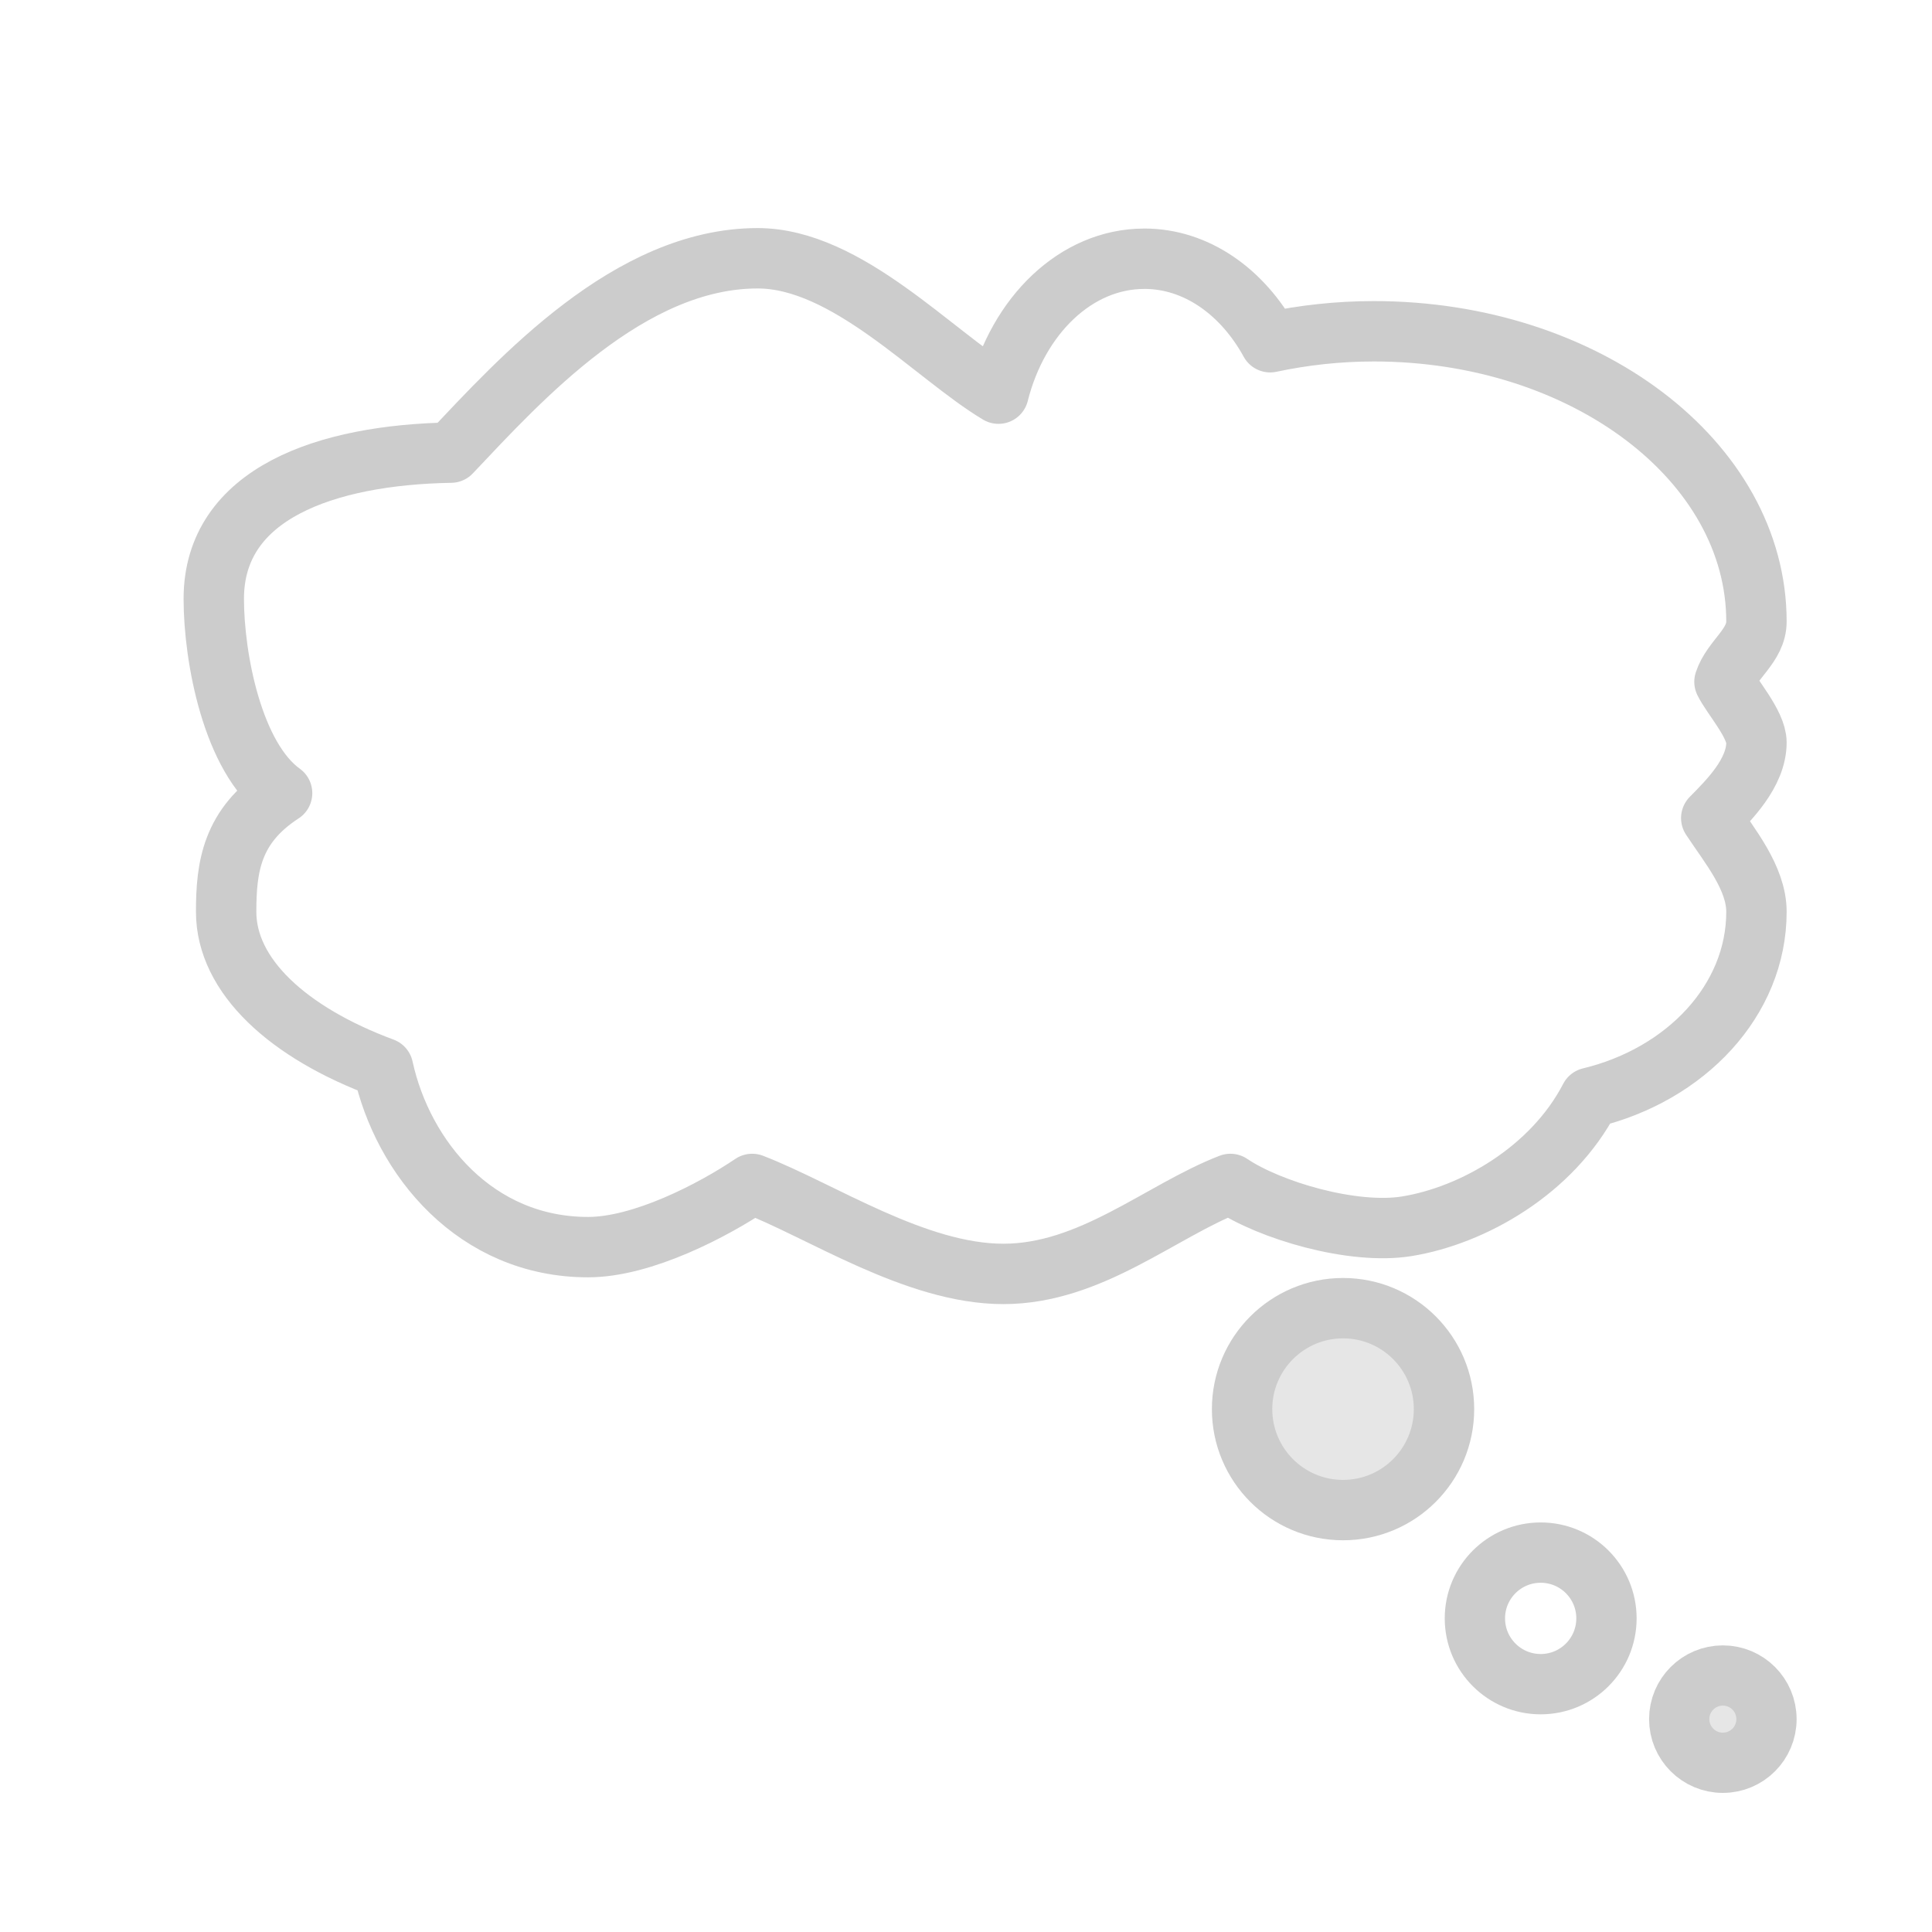 <?xml version="1.0" encoding="UTF-8" standalone="no"?>
<!-- Created with Inkscape (http://www.inkscape.org/) -->

<svg
   xmlns:dc="http://purl.org/dc/elements/1.1/"
   xmlns:cc="http://creativecommons.org/ns#"
   xmlns:rdf="http://www.w3.org/1999/02/22-rdf-syntax-ns#"
   xmlns:svg="http://www.w3.org/2000/svg"
   xmlns="http://www.w3.org/2000/svg"
   xmlns:xlink="http://www.w3.org/1999/xlink"
   xmlns:sodipodi="http://sodipodi.sourceforge.net/DTD/sodipodi-0.dtd"
   xmlns:inkscape="http://www.inkscape.org/namespaces/inkscape"
   width="128"
   height="128"
   id="svg2"
   version="1.1"
   inkscape:version="0.48.2 r9819"
   sodipodi:docname="bubble.svg"
   inkscape:export-filename="/Users/ben/Dev/whathaveidone/assets/graphics/bubble.png"
   inkscape:export-xdpi="90"
   inkscape:export-ydpi="90">
  <defs
     id="defs4">
    <linearGradient
       inkscape:collect="always"
       id="linearGradient4008">
      <stop
         style="stop-color:#f9f9f9;stop-opacity:1"
         offset="0"
         id="stop4010" />
      <stop
         style="stop-color:#e6e6e6;stop-opacity:1"
         offset="1"
         id="stop4012" />
    </linearGradient>
    <filter
       id="filter3967"
       inkscape:label="Drop shadow"
       width="1.5"
       height="1.5"
       x="-.25"
       y="-.25">
      <feGaussianBlur
         id="feGaussianBlur3969"
         in="SourceAlpha"
         stdDeviation="2"
         result="blur" />
      <feColorMatrix
         id="feColorMatrix3971"
         result="bluralpha"
         type="matrix"
         values="1 0 0 0 0 0 1 0 0 0 0 0 1 0 0 0 0 0 0.25 0 " />
      <feOffset
         id="feOffset3973"
         in="bluralpha"
         dx="4"
         dy="4"
         result="offsetBlur" />
      <feMerge
         id="feMerge3975">
        <feMergeNode
           id="feMergeNode3977"
           in="offsetBlur" />
        <feMergeNode
           id="feMergeNode3979"
           in="SourceGraphic" />
      </feMerge>
    </filter>
    <radialGradient
       inkscape:collect="always"
       xlink:href="#linearGradient4008"
       id="radialGradient4014"
       cx="67.51"
       cy="970.357"
       fx="67.51"
       fy="970.357"
       r="86.165"
       gradientTransform="matrix(0.489,0.385,-0.6,0.762,616.518,205.027)"
       gradientUnits="userSpaceOnUse" />
  </defs>
  <sodipodi:namedview
     id="base"
     pagecolor="#ffffff"
     bordercolor="#666666"
     borderopacity="1.0"
     inkscape:pageopacity="0.0"
     inkscape:pageshadow="2"
     inkscape:zoom="1.979899"
     inkscape:cx="39.78824"
     inkscape:cy="54.488765"
     inkscape:document-units="px"
     inkscape:current-layer="layer1"
     showgrid="true"
     inkscape:window-width="1276"
     inkscape:window-height="756"
     inkscape:window-x="4"
     inkscape:window-y="0"
     inkscape:window-maximized="1"
     inkscape:snap-global="false">
    <inkscape:grid
       type="xygrid"
       id="grid2985"
       empspacing="4"
       visible="true"
       enabled="true"
       snapvisiblegridlinesonly="true"
       spacingx="4px"
       spacingy="4px" />
  </sodipodi:namedview>
  <g
     inkscape:label="Layer 1"
     inkscape:groupmode="layer"
     id="layer1"
     transform="translate(0,-924.362)">
    <g
       id="g3883"
       transform="matrix(0.899,0,0,0.899,4.474,99.901)"
       style="filter:url(#filter3967);fill-opacity:1;fill:url(#radialGradient4014)">
      <path
         transform="matrix(0.067,0,0,0.067,113.702,1035.492)"
         d="M 112,64 C 112,90.51 90.51,112 64,112 37.49,112 16,90.51 16,64 16,37.49 37.49,16 64,16 c 26.51,0 48,21.49 48,48 z"
         sodipodi:ry="48"
         sodipodi:rx="48"
         sodipodi:cy="64"
         sodipodi:cx="64"
         id="path3068"
         style="fill:url(#radialGradient4014);fill-opacity:1;fill-rule:nonzero;stroke:#cccccc;stroke-width:66.271;stroke-linecap:round;stroke-linejoin:round;stroke-miterlimit:4;stroke-opacity:1;stroke-dasharray:none"
         sodipodi:type="arc" />
      <path
         sodipodi:type="arc"
         style="fill:url(#radialGradient4014);fill-opacity:1;fill-rule:nonzero;stroke:#cccccc;stroke-width:44.012;stroke-linecap:round;stroke-linejoin:round;stroke-miterlimit:4;stroke-opacity:1;stroke-dasharray:none"
         id="path3070"
         sodipodi:cx="64"
         sodipodi:cy="64"
         sodipodi:rx="48"
         sodipodi:ry="48"
         d="M 112,64 C 112,90.51 90.51,112 64,112 37.49,112 16,90.51 16,64 16,37.49 37.49,16 64,16 c 26.51,0 48,21.49 48,48 z"
         transform="matrix(0.101,0,0,0.101,98.101,1025.891)" />
      <path
         transform="matrix(0.155,0,0,0.155,80.08,1007.014)"
         d="M 112,64 C 112,90.51 90.51,112 64,112 37.49,112 16,90.51 16,64 16,37.49 37.49,16 64,16 c 26.51,0 48,21.49 48,48 z"
         sodipodi:ry="48"
         sodipodi:rx="48"
         sodipodi:cy="64"
         sodipodi:cx="64"
         id="path3072"
         style="fill:url(#radialGradient4014);fill-opacity:1;fill-rule:nonzero;stroke:#cccccc;stroke-width:28.71;stroke-linecap:round;stroke-linejoin:round;stroke-miterlimit:4;stroke-opacity:1;stroke-dasharray:none"
         sodipodi:type="arc" />
      <path
         sodipodi:nodetypes="scscscscscscscscscsscs"
         inkscape:connector-curvature="0"
         id="path3074"
         d="m 75.355,932.155 c -5.036,0 -9.3,4.182 -10.749,9.943 -4.8,-2.874 -11.159,-9.978 -17.749,-9.978 -9.444,0 -17.487,8.914 -22.603,14.323 -9.179,0.159 -17.476,2.997 -17.476,10.773 0,4.35 1.392,11.707 5.035,14.322 -3.725,2.417 -4.123,5.444 -4.123,8.746 0,4.726 4.563,8.908 11.564,11.503 1.446,6.638 6.818,13.208 15.11,13.208 3.998,0 9.198,-2.702 12.093,-4.657 5.134,1.986 12.049,6.631 18.509,6.631 6.459,0 11.599,-4.646 16.734,-6.631 2.895,1.955 9.04,3.764 13.005,3.119 4.851,-0.789 10.706,-4.095 13.493,-9.47 7.077,-1.705 12.269,-7.19 12.269,-13.704 0,-2.505 -1.986,-4.862 -3.331,-6.908 1.289,-1.307 3.331,-3.319 3.331,-5.571 0,-1.361 -1.834,-3.392 -2.357,-4.473 0.549,-1.667 2.357,-2.644 2.357,-4.44 0,-11.814 -12.623,-21.391 -28.194,-21.391 -2.649,0 -5.213,0.29 -7.643,0.808 -2.036,-3.712 -5.43,-6.155 -9.273,-6.155 z"
         style="fill:url(#radialGradient4014);fill-opacity:1;fill-rule:nonzero;stroke:#cccccc;stroke-width:4.45;stroke-linecap:round;stroke-linejoin:round;stroke-miterlimit:4;stroke-opacity:1;stroke-dasharray:none" />
    </g>
  </g>
</svg>
